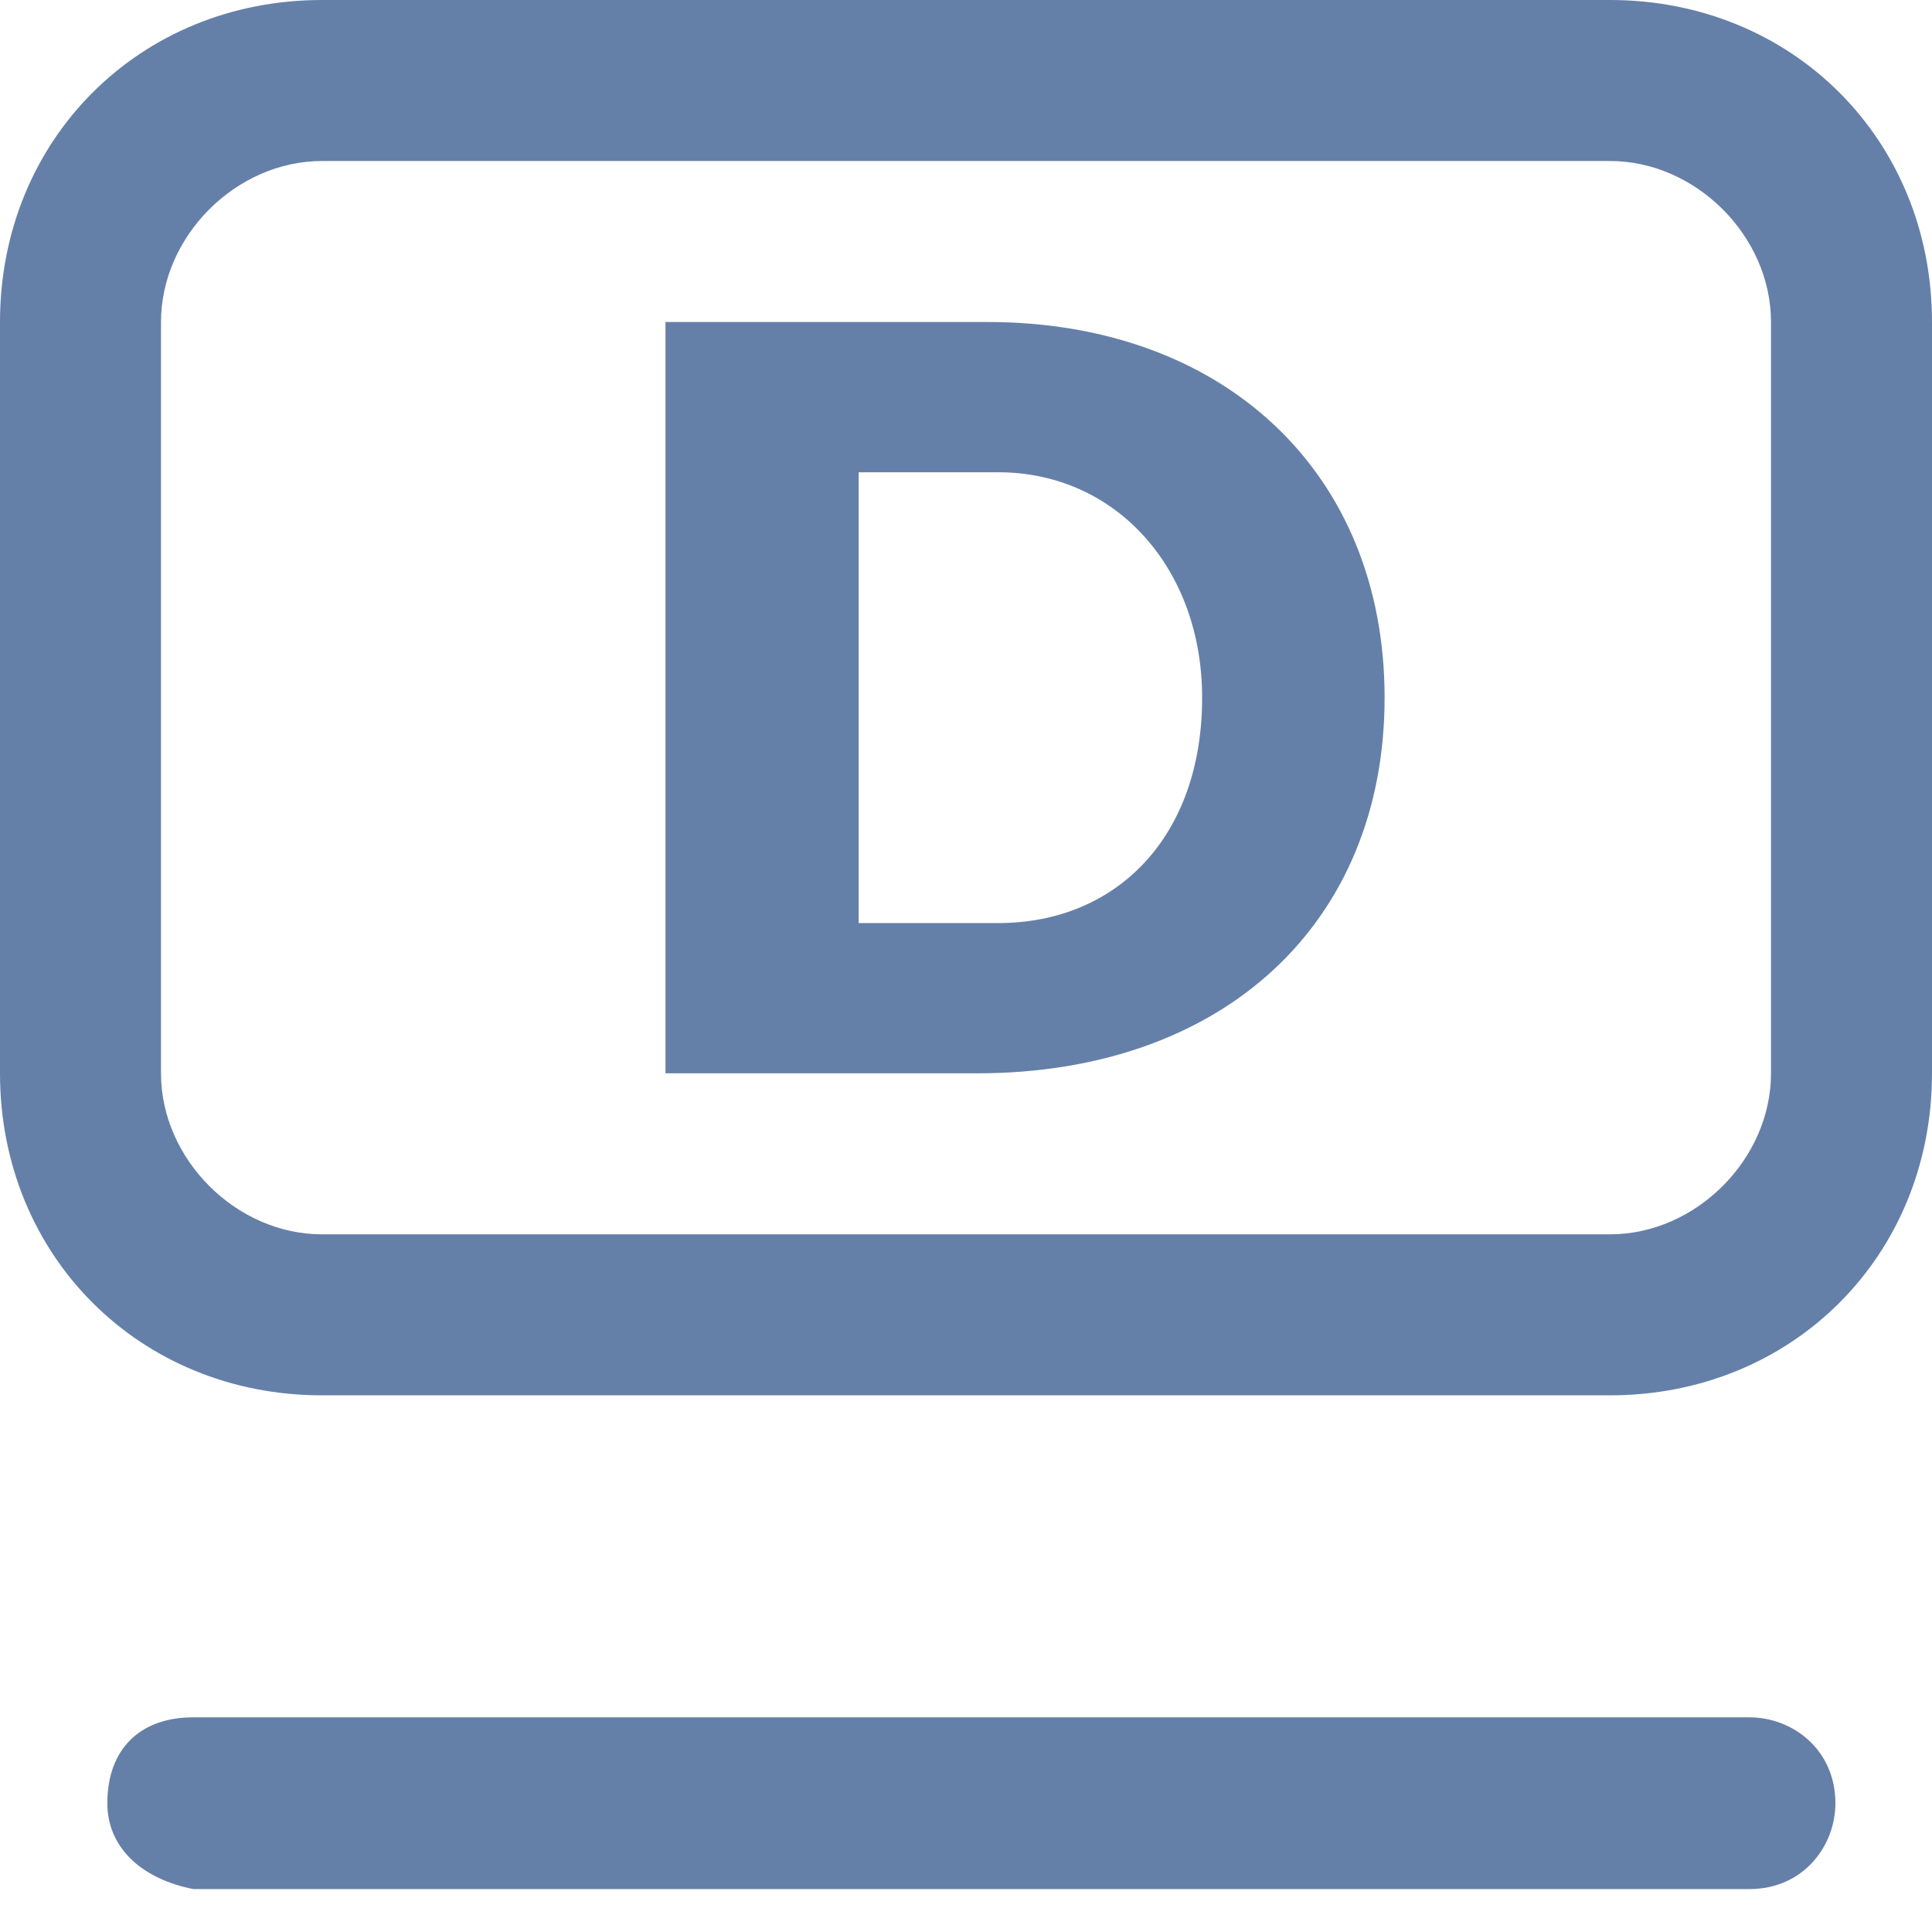 <?xml version="1.0" standalone="no"?><!DOCTYPE svg PUBLIC "-//W3C//DTD SVG 1.1//EN" "http://www.w3.org/Graphics/SVG/1.1/DTD/svg11.dtd"><svg t="1691374917828" class="icon" viewBox="0 0 1024 1024" version="1.1" xmlns="http://www.w3.org/2000/svg" p-id="19713" xmlns:xlink="http://www.w3.org/1999/xlink" width="20" height="20"><path d="M853.333 739.556H170.667c-96.711 0-170.667-73.956-170.667-170.667V170.667c0-96.711 73.956-170.667 170.667-170.667h682.667c96.711 0 170.667 73.956 170.667 170.667v398.222c0 96.711-73.956 170.667-170.667 170.667zM170.667 85.333c-45.511 0-85.333 39.822-85.333 85.333v398.222c0 45.511 39.822 85.333 85.333 85.333h682.667c45.511 0 85.333-39.822 85.333-85.333V170.667c0-45.511-39.822-85.333-85.333-85.333H170.667zM56.889 955.733c0-28.444 17.067-45.511 45.511-45.511h824.889c22.756 0 45.511 17.067 45.511 45.511 0 22.756-17.067 45.511-45.511 45.511H102.4c-28.444-5.689-45.511-22.756-45.511-45.511z" fill="#6580A8" p-id="19714"></path><path d="M523.378 170.667c125.156 0 210.489 79.644 210.489 199.111S648.533 568.889 517.689 568.889H352.711V170.667h170.667zM455.111 489.244h73.956c62.578 0 108.089-45.511 108.089-119.467 0-68.267-45.511-119.467-108.089-119.467H455.111v238.933z" fill="#6580A8" p-id="19715"></path></svg>